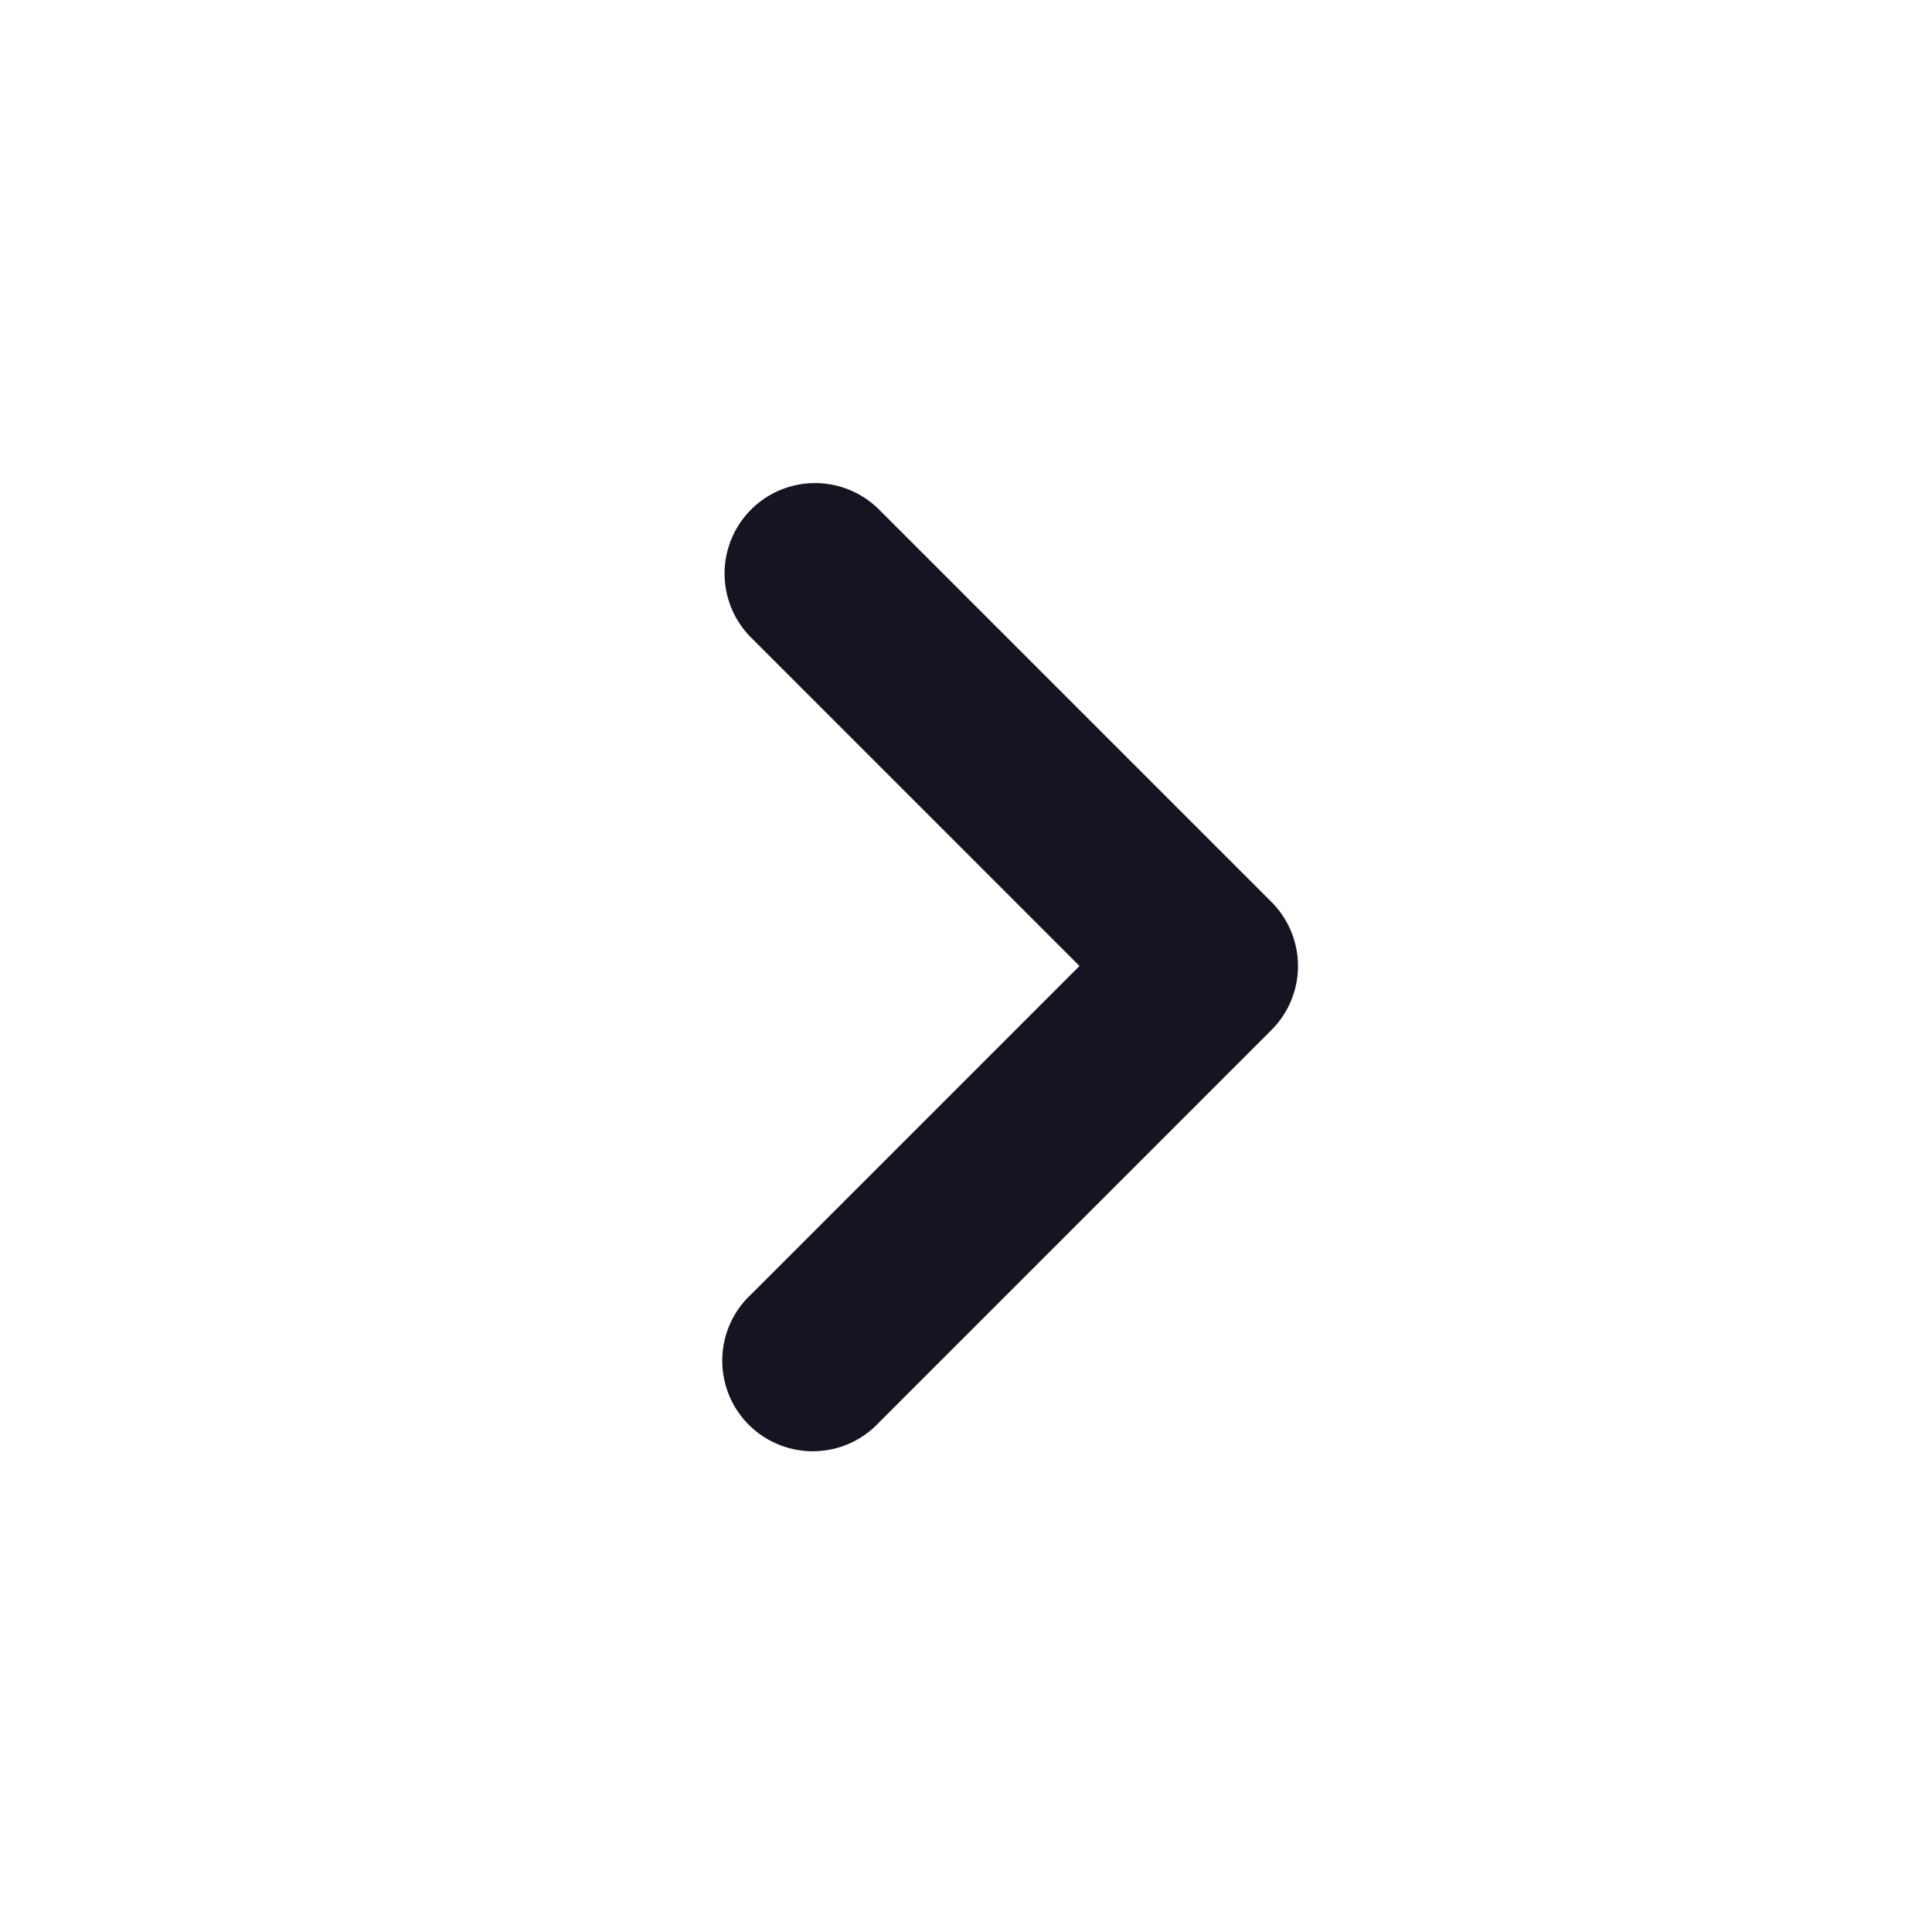 <svg xmlns:xlink="http://www.w3.org/1999/xlink" width="16" height="16" viewBox="0 0 16 16" xmlns="http://www.w3.org/2000/svg"><path fill-rule="evenodd" clip-rule="evenodd" d="M6.22 4.22a.75.75 0 000 1.06L8.94 8l-2.72 2.72a.75.75 0 101.06 1.06l3.25-3.25a.75.75 0 000-1.06L7.28 4.22a.75.75 0 00-1.06 0z" fill="#171321"></path></svg>